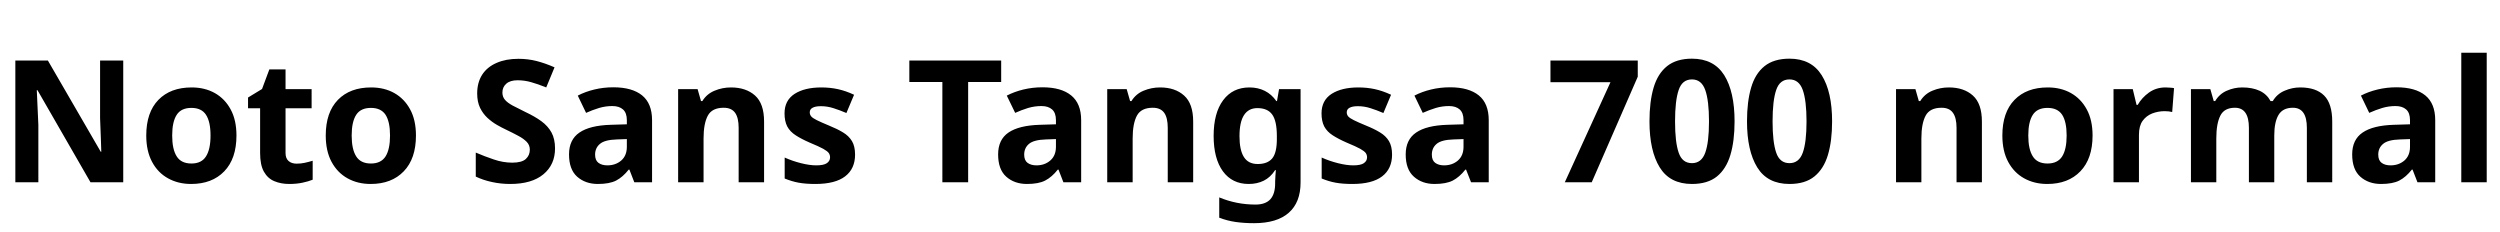 <svg xmlns="http://www.w3.org/2000/svg" xmlns:xlink="http://www.w3.org/1999/xlink" width="351.96" height="32.688"><path fill="black" d="M17.35 8.52L17.35 25.66L12.74 25.66L5.28 12.70L5.18 12.70Q5.23 13.92 5.29 15.14Q5.35 16.37 5.40 17.59L5.40 17.59L5.40 25.66L2.16 25.66L2.16 8.52L6.74 8.52L14.18 21.36L14.26 21.36Q14.23 20.57 14.21 19.78Q14.18 18.98 14.15 18.20Q14.11 17.42 14.09 16.63L14.09 16.63L14.09 8.52L17.35 8.52ZM33.29 19.08L33.29 19.08Q33.29 22.34 31.57 24.12Q29.86 25.90 26.90 25.90L26.90 25.90Q25.08 25.90 23.65 25.10Q22.22 24.31 21.41 22.79Q20.59 21.26 20.59 19.08L20.59 19.08Q20.59 15.82 22.30 14.06Q24 12.31 26.98 12.31L26.98 12.31Q28.82 12.31 30.24 13.10Q31.66 13.90 32.47 15.40Q33.29 16.90 33.29 19.08ZM24.24 19.08L24.24 19.08Q24.24 21.02 24.88 22.02Q25.51 23.02 26.95 23.02L26.95 23.02Q28.37 23.02 29.00 22.02Q29.64 21.02 29.64 19.08L29.64 19.08Q29.64 17.14 29.00 16.16Q28.37 15.19 26.95 15.19L26.95 15.19Q25.51 15.19 24.88 16.16Q24.24 17.14 24.24 19.08ZM41.76 23.04L41.76 23.04Q42.36 23.04 42.91 22.92Q43.46 22.80 44.02 22.63L44.02 22.63L44.02 25.30Q43.44 25.54 42.59 25.72Q41.74 25.90 40.73 25.90L40.73 25.90Q39.55 25.90 38.63 25.51Q37.70 25.13 37.16 24.18Q36.62 23.23 36.62 21.55L36.62 21.55L36.62 15.24L34.92 15.24L34.92 13.73L36.89 12.53L37.92 9.77L40.20 9.77L40.20 12.55L43.87 12.55L43.87 15.24L40.20 15.24L40.20 21.55Q40.20 22.30 40.63 22.67Q41.06 23.04 41.76 23.04ZM58.56 19.08L58.56 19.08Q58.56 22.34 56.84 24.12Q55.13 25.90 52.18 25.90L52.18 25.90Q50.35 25.90 48.92 25.10Q47.50 24.31 46.68 22.79Q45.86 21.26 45.86 19.08L45.86 19.08Q45.86 15.82 47.57 14.06Q49.27 12.31 52.25 12.31L52.25 12.31Q54.10 12.31 55.51 13.10Q56.93 13.90 57.74 15.40Q58.56 16.90 58.56 19.08ZM49.51 19.08L49.51 19.08Q49.51 21.02 50.15 22.02Q50.78 23.02 52.22 23.02L52.22 23.02Q53.64 23.02 54.28 22.02Q54.91 21.02 54.91 19.08L54.91 19.08Q54.91 17.14 54.28 16.16Q53.64 15.19 52.22 15.19L52.22 15.19Q50.78 15.19 50.15 16.16Q49.51 17.14 49.51 19.08ZM78.14 20.90L78.14 20.90Q78.14 23.18 76.50 24.54Q74.86 25.90 71.83 25.90L71.83 25.90Q70.51 25.90 69.28 25.63Q68.04 25.37 66.98 24.86L66.98 24.86L66.98 21.48Q68.21 22.01 69.52 22.45Q70.82 22.90 72.12 22.90L72.12 22.90Q73.46 22.90 74.03 22.38Q74.59 21.86 74.59 21.07L74.59 21.07Q74.59 20.42 74.15 19.97Q73.70 19.51 72.96 19.12Q72.22 18.72 71.26 18.26L71.26 18.26Q70.66 17.98 69.96 17.58Q69.26 17.18 68.63 16.60Q67.99 16.01 67.58 15.17Q67.18 14.33 67.18 13.15L67.18 13.15Q67.18 11.62 67.88 10.52Q68.59 9.43 69.90 8.86Q71.21 8.28 72.98 8.28L72.98 8.28Q74.33 8.28 75.54 8.59Q76.75 8.90 78.07 9.48L78.07 9.48L76.90 12.31Q75.72 11.83 74.78 11.57Q73.85 11.30 72.86 11.30L72.86 11.30Q71.83 11.30 71.28 11.78Q70.73 12.26 70.73 13.03L70.73 13.03Q70.73 13.63 71.09 14.05Q71.45 14.47 72.17 14.86Q72.89 15.24 73.97 15.77L73.97 15.77Q75.29 16.39 76.21 17.06Q77.14 17.74 77.64 18.65Q78.14 19.56 78.14 20.90ZM86.35 12.29L86.35 12.29Q88.99 12.29 90.40 13.43Q91.80 14.57 91.80 16.92L91.80 16.92L91.80 25.66L89.30 25.66L88.61 23.88L88.51 23.88Q87.67 24.94 86.74 25.42Q85.80 25.90 84.17 25.90L84.17 25.90Q82.42 25.90 81.26 24.88Q80.11 23.86 80.11 21.74L80.11 21.74Q80.11 19.66 81.58 18.66Q83.04 17.66 85.97 17.57L85.97 17.57L88.25 17.50L88.25 16.92Q88.25 15.89 87.71 15.41Q87.17 14.93 86.21 14.93L86.21 14.93Q85.25 14.93 84.34 15.20Q83.42 15.48 82.51 15.89L82.51 15.89L81.34 13.46Q82.39 12.91 83.68 12.60Q84.96 12.29 86.35 12.29ZM88.25 19.58L86.86 19.63Q85.13 19.68 84.46 20.26Q83.78 20.83 83.78 21.77L83.78 21.77Q83.78 22.58 84.26 22.93Q84.74 23.28 85.51 23.28L85.51 23.28Q86.66 23.28 87.46 22.60Q88.25 21.91 88.25 20.66L88.25 20.66L88.25 19.58ZM102.91 12.31L102.91 12.31Q105.02 12.31 106.30 13.45Q107.57 14.59 107.57 17.11L107.57 17.11L107.57 25.66L103.99 25.66L103.99 18Q103.99 16.58 103.49 15.88Q102.98 15.17 101.88 15.17L101.88 15.17Q100.25 15.17 99.65 16.28Q99.05 17.40 99.05 19.49L99.05 19.49L99.05 25.66L95.47 25.66L95.47 12.55L98.21 12.55L98.69 14.23L98.88 14.23Q99.50 13.22 100.60 12.77Q101.69 12.31 102.91 12.31ZM120.38 21.77L120.38 21.77Q120.38 23.76 118.98 24.83Q117.58 25.90 114.79 25.90L114.79 25.90Q113.42 25.90 112.44 25.72Q111.46 25.54 110.47 25.13L110.47 25.13L110.47 22.18Q111.53 22.66 112.75 22.97Q113.98 23.28 114.91 23.28L114.91 23.28Q115.97 23.28 116.41 22.97Q116.86 22.66 116.86 22.15L116.86 22.15Q116.86 21.82 116.68 21.55Q116.50 21.29 115.90 20.95Q115.30 20.62 114.02 20.09L114.02 20.09Q112.80 19.56 112.01 19.04Q111.22 18.53 110.83 17.80Q110.45 17.06 110.45 15.96L110.45 15.96Q110.45 14.14 111.86 13.22Q113.28 12.31 115.63 12.31L115.63 12.31Q116.86 12.31 117.96 12.55Q119.06 12.79 120.24 13.34L120.24 13.34L119.16 15.91Q118.20 15.50 117.34 15.23Q116.47 14.95 115.58 14.95L115.58 14.95Q114.79 14.95 114.40 15.17Q114.00 15.38 114.00 15.82L114.00 15.82Q114.00 16.13 114.20 16.38Q114.41 16.63 115.00 16.92Q115.58 17.21 116.74 17.69L116.74 17.69Q117.86 18.14 118.68 18.64Q119.50 19.13 119.94 19.86Q120.38 20.59 120.38 21.77ZM136.30 11.54L136.30 25.66L132.67 25.66L132.67 11.54L128.02 11.54L128.02 8.52L140.95 8.52L140.95 11.54L136.30 11.54ZM146.76 12.29L146.76 12.29Q149.40 12.29 150.80 13.43Q152.21 14.57 152.21 16.92L152.21 16.92L152.21 25.66L149.71 25.66L149.02 23.88L148.92 23.88Q148.08 24.94 147.14 25.42Q146.21 25.90 144.58 25.90L144.58 25.90Q142.82 25.90 141.67 24.88Q140.52 23.86 140.52 21.74L140.52 21.74Q140.52 19.66 141.98 18.66Q143.45 17.66 146.38 17.57L146.38 17.57L148.66 17.50L148.66 16.92Q148.66 15.89 148.12 15.41Q147.58 14.93 146.62 14.93L146.62 14.93Q145.66 14.93 144.74 15.20Q143.83 15.48 142.92 15.89L142.92 15.89L141.74 13.46Q142.80 12.91 144.08 12.60Q145.37 12.29 146.76 12.29ZM148.66 19.58L147.26 19.63Q145.54 19.68 144.86 20.26Q144.19 20.83 144.19 21.77L144.19 21.77Q144.19 22.58 144.67 22.93Q145.15 23.28 145.92 23.28L145.92 23.28Q147.07 23.28 147.86 22.60Q148.66 21.91 148.66 20.66L148.66 20.66L148.66 19.58ZM163.32 12.31L163.32 12.31Q165.43 12.31 166.70 13.45Q167.98 14.59 167.98 17.11L167.98 17.11L167.98 25.66L164.40 25.66L164.40 18Q164.40 16.58 163.90 15.88Q163.39 15.17 162.29 15.17L162.29 15.17Q160.66 15.17 160.06 16.28Q159.46 17.40 159.46 19.49L159.46 19.49L159.46 25.66L155.88 25.66L155.88 12.55L158.62 12.55L159.10 14.23L159.29 14.23Q159.91 13.22 161.00 12.77Q162.10 12.31 163.32 12.31ZM175.90 12.31L175.90 12.31Q177.10 12.31 178.06 12.79Q179.02 13.27 179.69 14.23L179.69 14.23L179.78 14.23L180.07 12.55L183.10 12.55L183.10 25.68Q183.10 28.49 181.44 29.95Q179.78 31.42 176.54 31.42L176.54 31.42Q175.15 31.42 173.96 31.25Q172.78 31.08 171.65 30.65L171.65 30.65L171.65 27.79Q174.07 28.80 176.76 28.80L176.76 28.80Q178.15 28.80 178.84 28.06Q179.52 27.31 179.52 25.82L179.52 25.82L179.52 25.56Q179.52 25.15 179.56 24.72Q179.59 24.29 179.62 23.95L179.62 23.95L179.52 23.95Q178.85 24.98 177.91 25.44Q176.98 25.90 175.80 25.90L175.80 25.90Q173.47 25.90 172.16 24.11Q170.86 22.32 170.86 19.13L170.86 19.13Q170.86 15.91 172.20 14.11Q173.54 12.31 175.90 12.31ZM177.02 15.22L177.02 15.22Q175.78 15.22 175.14 16.20Q174.50 17.18 174.50 19.18L174.50 19.18Q174.50 21.14 175.13 22.12Q175.75 23.09 177.07 23.09L177.07 23.09Q178.44 23.09 179.10 22.31Q179.76 21.53 179.76 19.58L179.76 19.58L179.76 19.15Q179.76 17.04 179.11 16.13Q178.46 15.22 177.02 15.22ZM195.98 21.77L195.98 21.77Q195.98 23.76 194.58 24.83Q193.18 25.90 190.39 25.90L190.39 25.90Q189.02 25.90 188.04 25.72Q187.06 25.54 186.07 25.13L186.07 25.13L186.07 22.18Q187.13 22.66 188.35 22.97Q189.58 23.28 190.51 23.28L190.51 23.28Q191.57 23.28 192.01 22.97Q192.46 22.66 192.46 22.15L192.46 22.15Q192.46 21.82 192.28 21.55Q192.10 21.29 191.50 20.95Q190.90 20.62 189.62 20.09L189.62 20.09Q188.40 19.56 187.61 19.04Q186.82 18.53 186.43 17.80Q186.05 17.06 186.05 15.96L186.05 15.96Q186.05 14.14 187.46 13.22Q188.88 12.31 191.23 12.31L191.23 12.31Q192.46 12.31 193.56 12.55Q194.66 12.79 195.84 13.34L195.84 13.34L194.76 15.91Q193.80 15.50 192.94 15.23Q192.07 14.95 191.18 14.95L191.18 14.95Q190.39 14.95 190.00 15.17Q189.60 15.38 189.60 15.82L189.60 15.82Q189.60 16.13 189.80 16.38Q190.01 16.63 190.60 16.92Q191.18 17.21 192.34 17.69L192.34 17.69Q193.46 18.14 194.28 18.64Q195.10 19.13 195.54 19.86Q195.98 20.59 195.98 21.77ZM204.14 12.29L204.14 12.29Q206.78 12.29 208.19 13.43Q209.59 14.57 209.59 16.92L209.59 16.92L209.59 25.66L207.10 25.66L206.40 23.88L206.30 23.88Q205.46 24.94 204.53 25.42Q203.59 25.90 201.96 25.90L201.96 25.90Q200.21 25.90 199.06 24.88Q197.90 23.86 197.90 21.74L197.90 21.74Q197.90 19.66 199.37 18.66Q200.83 17.66 203.76 17.57L203.76 17.57L206.04 17.50L206.04 16.92Q206.04 15.89 205.50 15.41Q204.96 14.93 204.00 14.93L204.00 14.93Q203.04 14.93 202.13 15.20Q201.22 15.48 200.30 15.89L200.30 15.89L199.13 13.46Q200.18 12.91 201.47 12.60Q202.75 12.29 204.14 12.29ZM206.04 19.58L204.65 19.63Q202.92 19.68 202.25 20.26Q201.58 20.83 201.58 21.77L201.58 21.77Q201.58 22.58 202.06 22.93Q202.54 23.28 203.30 23.28L203.30 23.28Q204.46 23.28 205.25 22.60Q206.04 21.91 206.04 20.66L206.04 20.66L206.04 19.58ZM224.09 25.66L220.30 25.66L226.73 11.57L218.28 11.57L218.28 8.52L230.57 8.52L230.57 10.80L224.09 25.66ZM244.20 17.09L244.20 17.09Q244.20 19.85 243.61 21.82Q243.02 23.78 241.72 24.84Q240.41 25.90 238.20 25.90L238.20 25.90Q235.10 25.90 233.66 23.56Q232.22 21.22 232.22 17.09L232.22 17.09Q232.22 14.30 232.80 12.34Q233.38 10.37 234.70 9.31Q236.02 8.26 238.20 8.26L238.20 8.26Q241.27 8.26 242.74 10.58Q244.20 12.91 244.20 17.09ZM235.82 17.09L235.82 17.09Q235.82 20.02 236.33 21.49Q236.83 22.97 238.20 22.97L238.20 22.97Q239.54 22.97 240.07 21.50Q240.60 20.04 240.60 17.09L240.60 17.09Q240.60 14.16 240.07 12.67Q239.54 11.18 238.20 11.18L238.20 11.18Q236.83 11.18 236.33 12.67Q235.82 14.16 235.82 17.09ZM257.93 17.09L257.93 17.09Q257.93 19.85 257.34 21.82Q256.75 23.78 255.44 24.84Q254.14 25.90 251.93 25.90L251.93 25.90Q248.83 25.90 247.39 23.56Q245.95 21.22 245.95 17.09L245.95 17.09Q245.95 14.30 246.53 12.34Q247.10 10.37 248.42 9.31Q249.74 8.26 251.93 8.26L251.93 8.26Q255.00 8.26 256.46 10.58Q257.93 12.91 257.93 17.09ZM249.55 17.09L249.55 17.09Q249.55 20.02 250.06 21.49Q250.56 22.97 251.93 22.97L251.93 22.97Q253.27 22.97 253.80 21.50Q254.33 20.04 254.33 17.09L254.33 17.09Q254.33 14.16 253.80 12.67Q253.27 11.18 251.93 11.18L251.93 11.18Q250.56 11.18 250.06 12.67Q249.55 14.16 249.55 17.09ZM274.37 12.31L274.37 12.31Q276.48 12.31 277.75 13.45Q279.02 14.59 279.02 17.11L279.02 17.11L279.02 25.66L275.45 25.66L275.45 18Q275.45 16.58 274.94 15.88Q274.44 15.17 273.34 15.17L273.34 15.17Q271.70 15.17 271.10 16.28Q270.50 17.40 270.50 19.49L270.50 19.49L270.50 25.66L266.93 25.66L266.93 12.55L269.66 12.55L270.14 14.23L270.34 14.23Q270.96 13.22 272.05 12.77Q273.14 12.31 274.37 12.31ZM294.60 19.08L294.60 19.08Q294.60 22.34 292.88 24.12Q291.17 25.90 288.22 25.90L288.22 25.90Q286.39 25.90 284.96 25.10Q283.54 24.31 282.72 22.79Q281.90 21.26 281.90 19.08L281.90 19.08Q281.90 15.82 283.61 14.06Q285.31 12.31 288.29 12.31L288.29 12.31Q290.14 12.31 291.55 13.10Q292.97 13.90 293.78 15.40Q294.60 16.90 294.60 19.08ZM285.55 19.08L285.55 19.08Q285.55 21.02 286.19 22.02Q286.82 23.02 288.26 23.02L288.26 23.02Q289.68 23.02 290.32 22.02Q290.95 21.02 290.95 19.08L290.95 19.08Q290.95 17.14 290.32 16.16Q289.68 15.19 288.26 15.19L288.26 15.19Q286.82 15.19 286.19 16.16Q285.55 17.14 285.55 19.08ZM304.87 12.31L304.87 12.31Q305.14 12.31 305.50 12.34Q305.86 12.36 306.07 12.41L306.07 12.41L305.81 15.77Q305.64 15.72 305.32 15.68Q304.99 15.65 304.75 15.65L304.75 15.65Q303.84 15.65 303.00 15.97Q302.16 16.30 301.64 17.02Q301.13 17.74 301.13 18.98L301.13 18.98L301.13 25.66L297.55 25.66L297.55 12.55L300.26 12.55L300.79 14.76L300.96 14.76Q301.54 13.75 302.54 13.03Q303.55 12.31 304.87 12.31ZM323.83 12.31L323.83 12.31Q326.06 12.31 327.20 13.45Q328.34 14.59 328.34 17.11L328.34 17.11L328.34 25.66L324.77 25.66L324.77 18Q324.77 15.17 322.80 15.17L322.80 15.17Q321.38 15.17 320.78 16.18Q320.18 17.18 320.18 19.08L320.18 19.08L320.18 25.66L316.61 25.66L316.61 18Q316.61 15.17 314.64 15.17L314.64 15.17Q313.15 15.17 312.59 16.28Q312.02 17.40 312.02 19.49L312.02 19.49L312.02 25.66L308.45 25.66L308.45 12.55L311.18 12.55L311.66 14.23L311.86 14.23Q312.46 13.22 313.50 12.77Q314.54 12.31 315.67 12.31L315.67 12.31Q317.11 12.31 318.12 12.78Q319.13 13.25 319.66 14.23L319.66 14.23L319.97 14.23Q320.57 13.22 321.64 12.77Q322.70 12.31 323.83 12.31ZM337.39 12.29L337.39 12.29Q340.03 12.29 341.44 13.43Q342.84 14.57 342.84 16.92L342.84 16.92L342.84 25.66L340.34 25.66L339.65 23.88L339.55 23.88Q338.71 24.94 337.78 25.42Q336.84 25.90 335.21 25.90L335.21 25.90Q333.46 25.90 332.30 24.88Q331.15 23.86 331.15 21.74L331.15 21.74Q331.15 19.66 332.62 18.66Q334.08 17.66 337.01 17.57L337.01 17.57L339.29 17.50L339.29 16.92Q339.29 15.89 338.75 15.41Q338.21 14.93 337.25 14.93L337.25 14.93Q336.29 14.93 335.38 15.20Q334.46 15.48 333.55 15.89L333.55 15.89L332.38 13.46Q333.43 12.91 334.72 12.60Q336.00 12.29 337.39 12.29ZM339.29 19.58L337.90 19.63Q336.17 19.68 335.50 20.26Q334.82 20.83 334.82 21.77L334.82 21.77Q334.82 22.58 335.30 22.93Q335.78 23.28 336.55 23.28L336.55 23.28Q337.70 23.28 338.50 22.60Q339.29 21.91 339.29 20.66L339.29 20.66L339.29 19.58ZM350.09 7.42L350.09 25.66L346.51 25.66L346.51 7.42L350.09 7.42Z"/></svg>